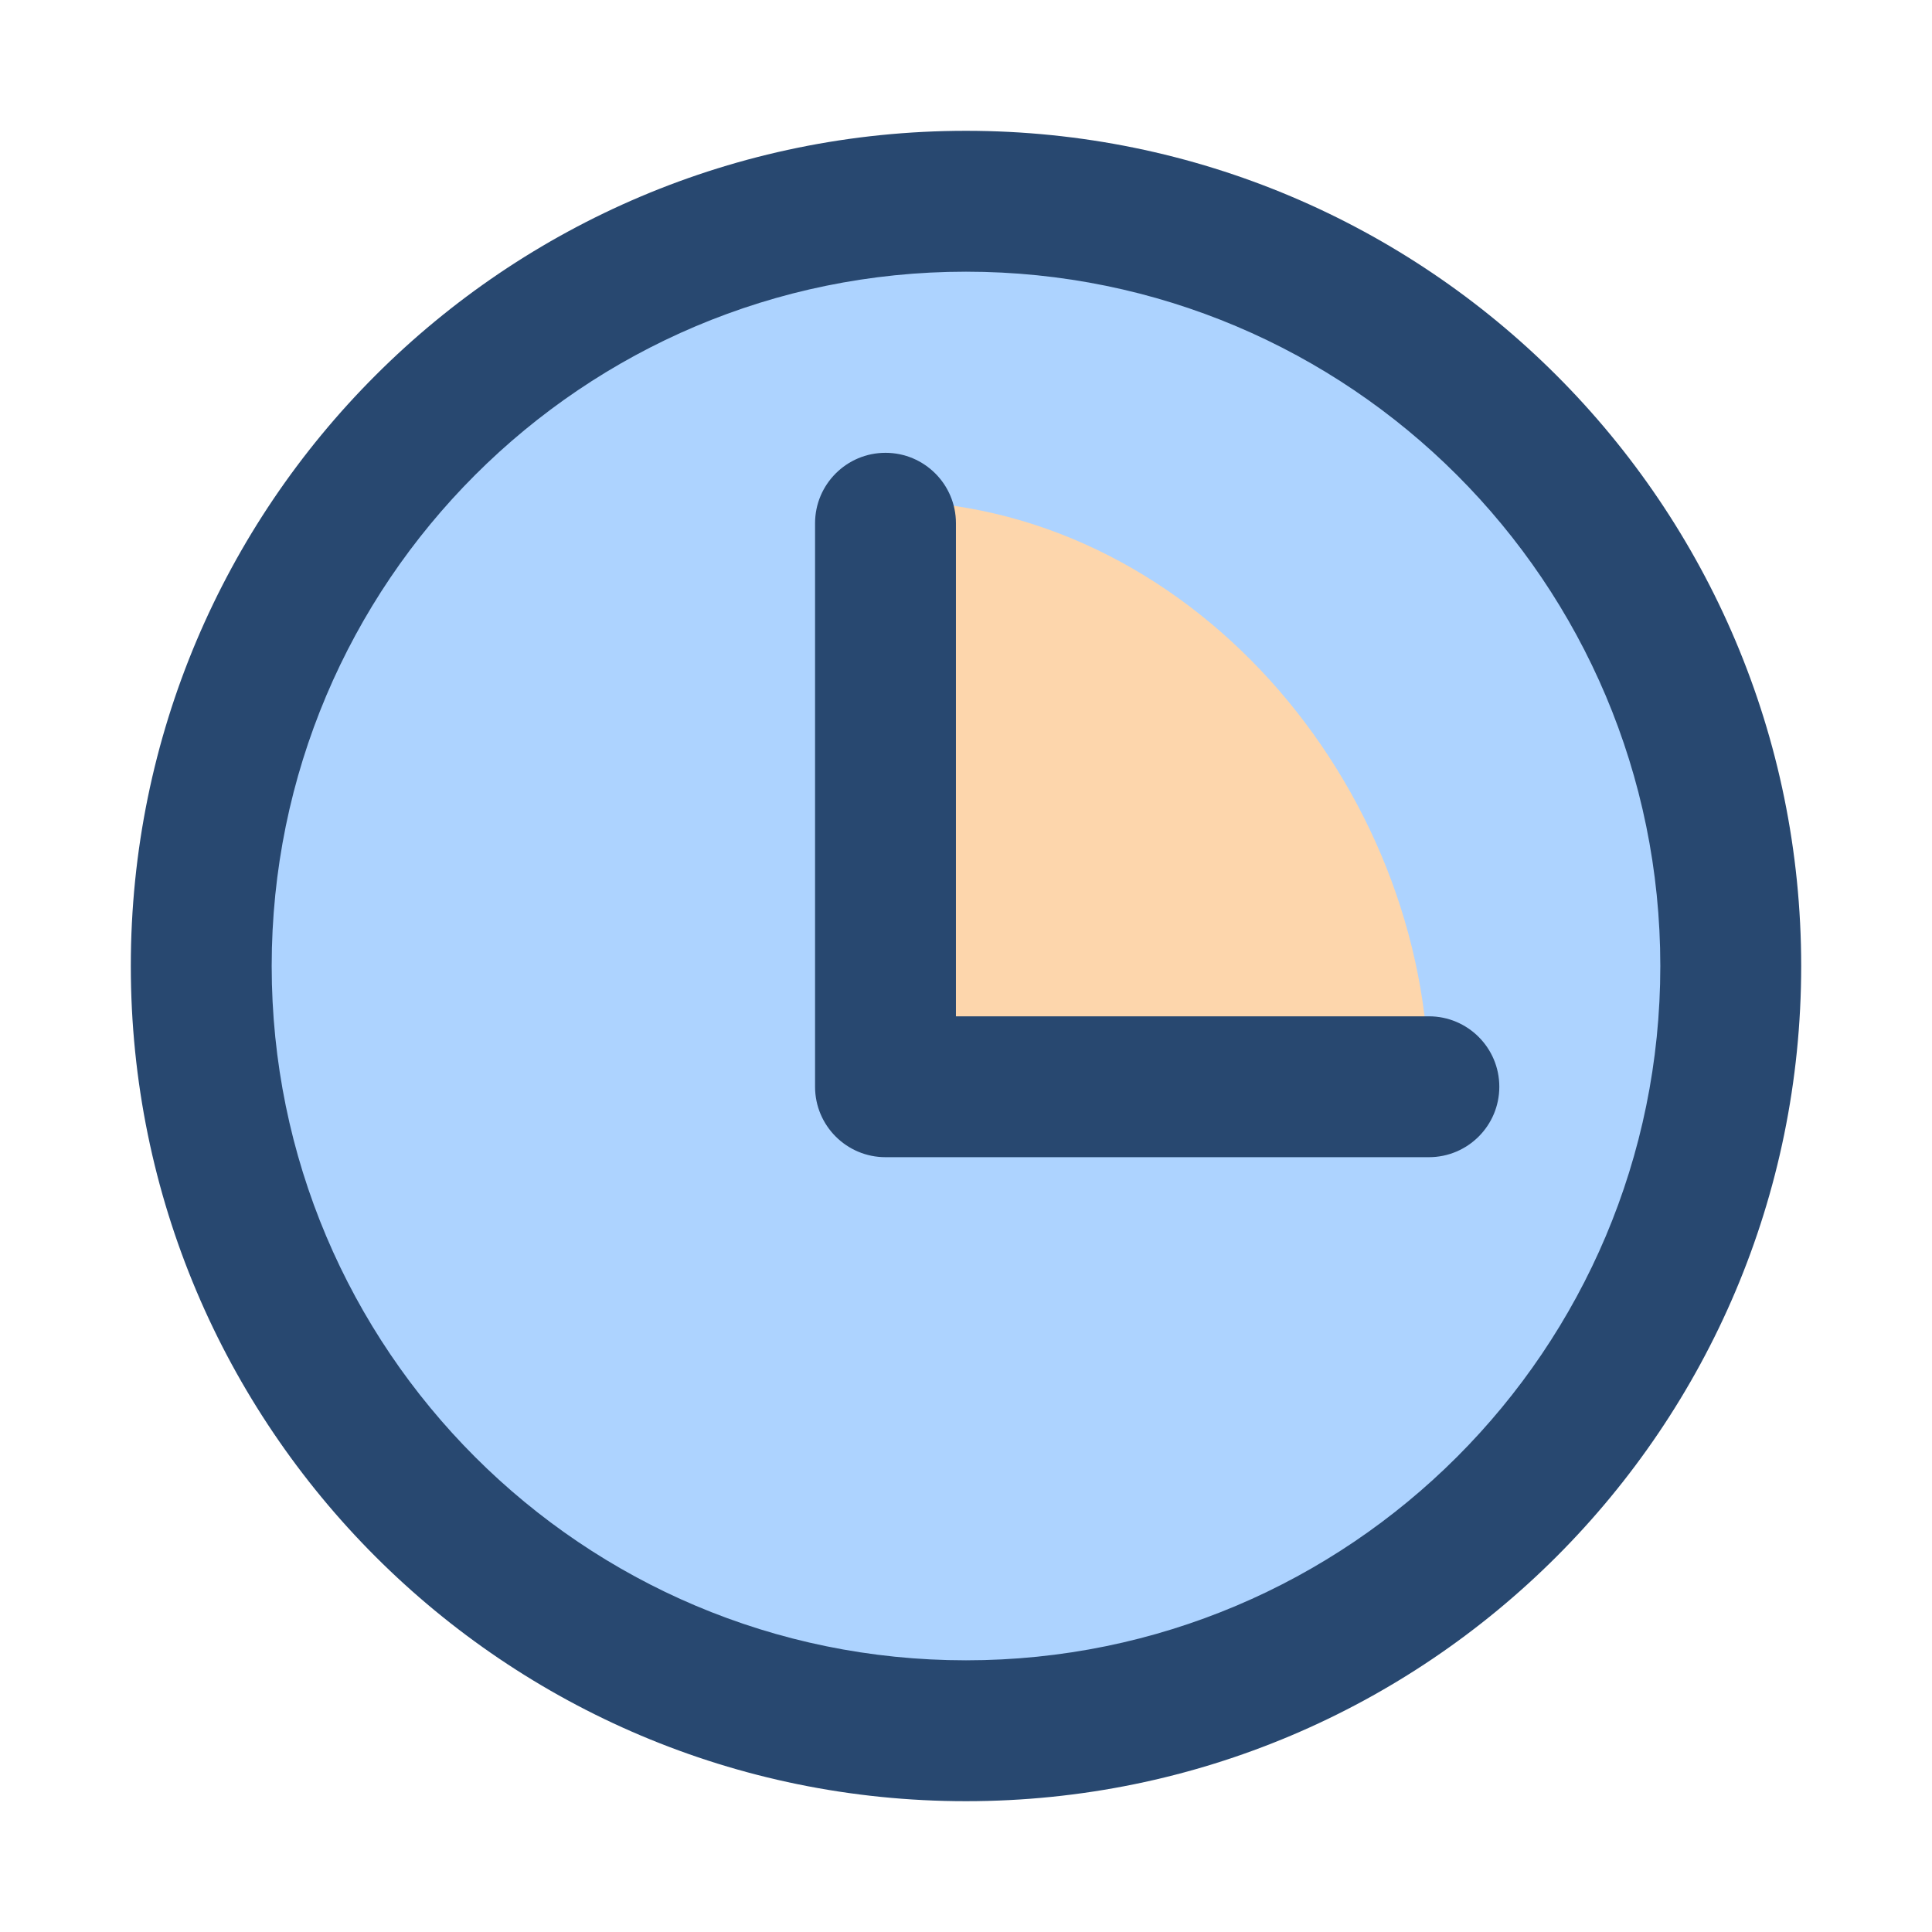 <svg width="48" height="48" viewBox="0 0 48 48" fill="none" xmlns="http://www.w3.org/2000/svg">
<circle cx="24" cy="24" r="19" fill="#ADD3FF"/>
<path d="M35.5 26.986L21.818 26.986L21.971 12.442C29.5 12.442 35.5 19.5 35.5 26.986Z" fill="#FDD6AC"/>
<path fill-rule="evenodd" clip-rule="evenodd" d="M24 6.75C14.473 6.75 6.75 14.473 6.75 24C6.75 33.527 14.473 41.25 24 41.25C33.527 41.25 41.25 33.527 41.25 24C41.25 14.473 33.527 6.75 24 6.75ZM3.25 24C3.25 12.54 12.54 3.25 24 3.25C35.46 3.25 44.75 12.54 44.75 24C44.75 35.46 35.46 44.75 24 44.75C12.54 44.75 3.25 35.46 3.25 24Z" fill="#284870"/>
<path fill-rule="evenodd" clip-rule="evenodd" d="M22 11.25C22.966 11.25 23.75 12.034 23.75 13V25.25H35.5C36.467 25.25 37.25 26.034 37.25 27C37.25 27.966 36.467 28.75 35.5 28.75H22C21.034 28.75 20.25 27.966 20.25 27V13C20.25 12.034 21.034 11.25 22 11.25Z" fill="#284870"/>
</svg>
